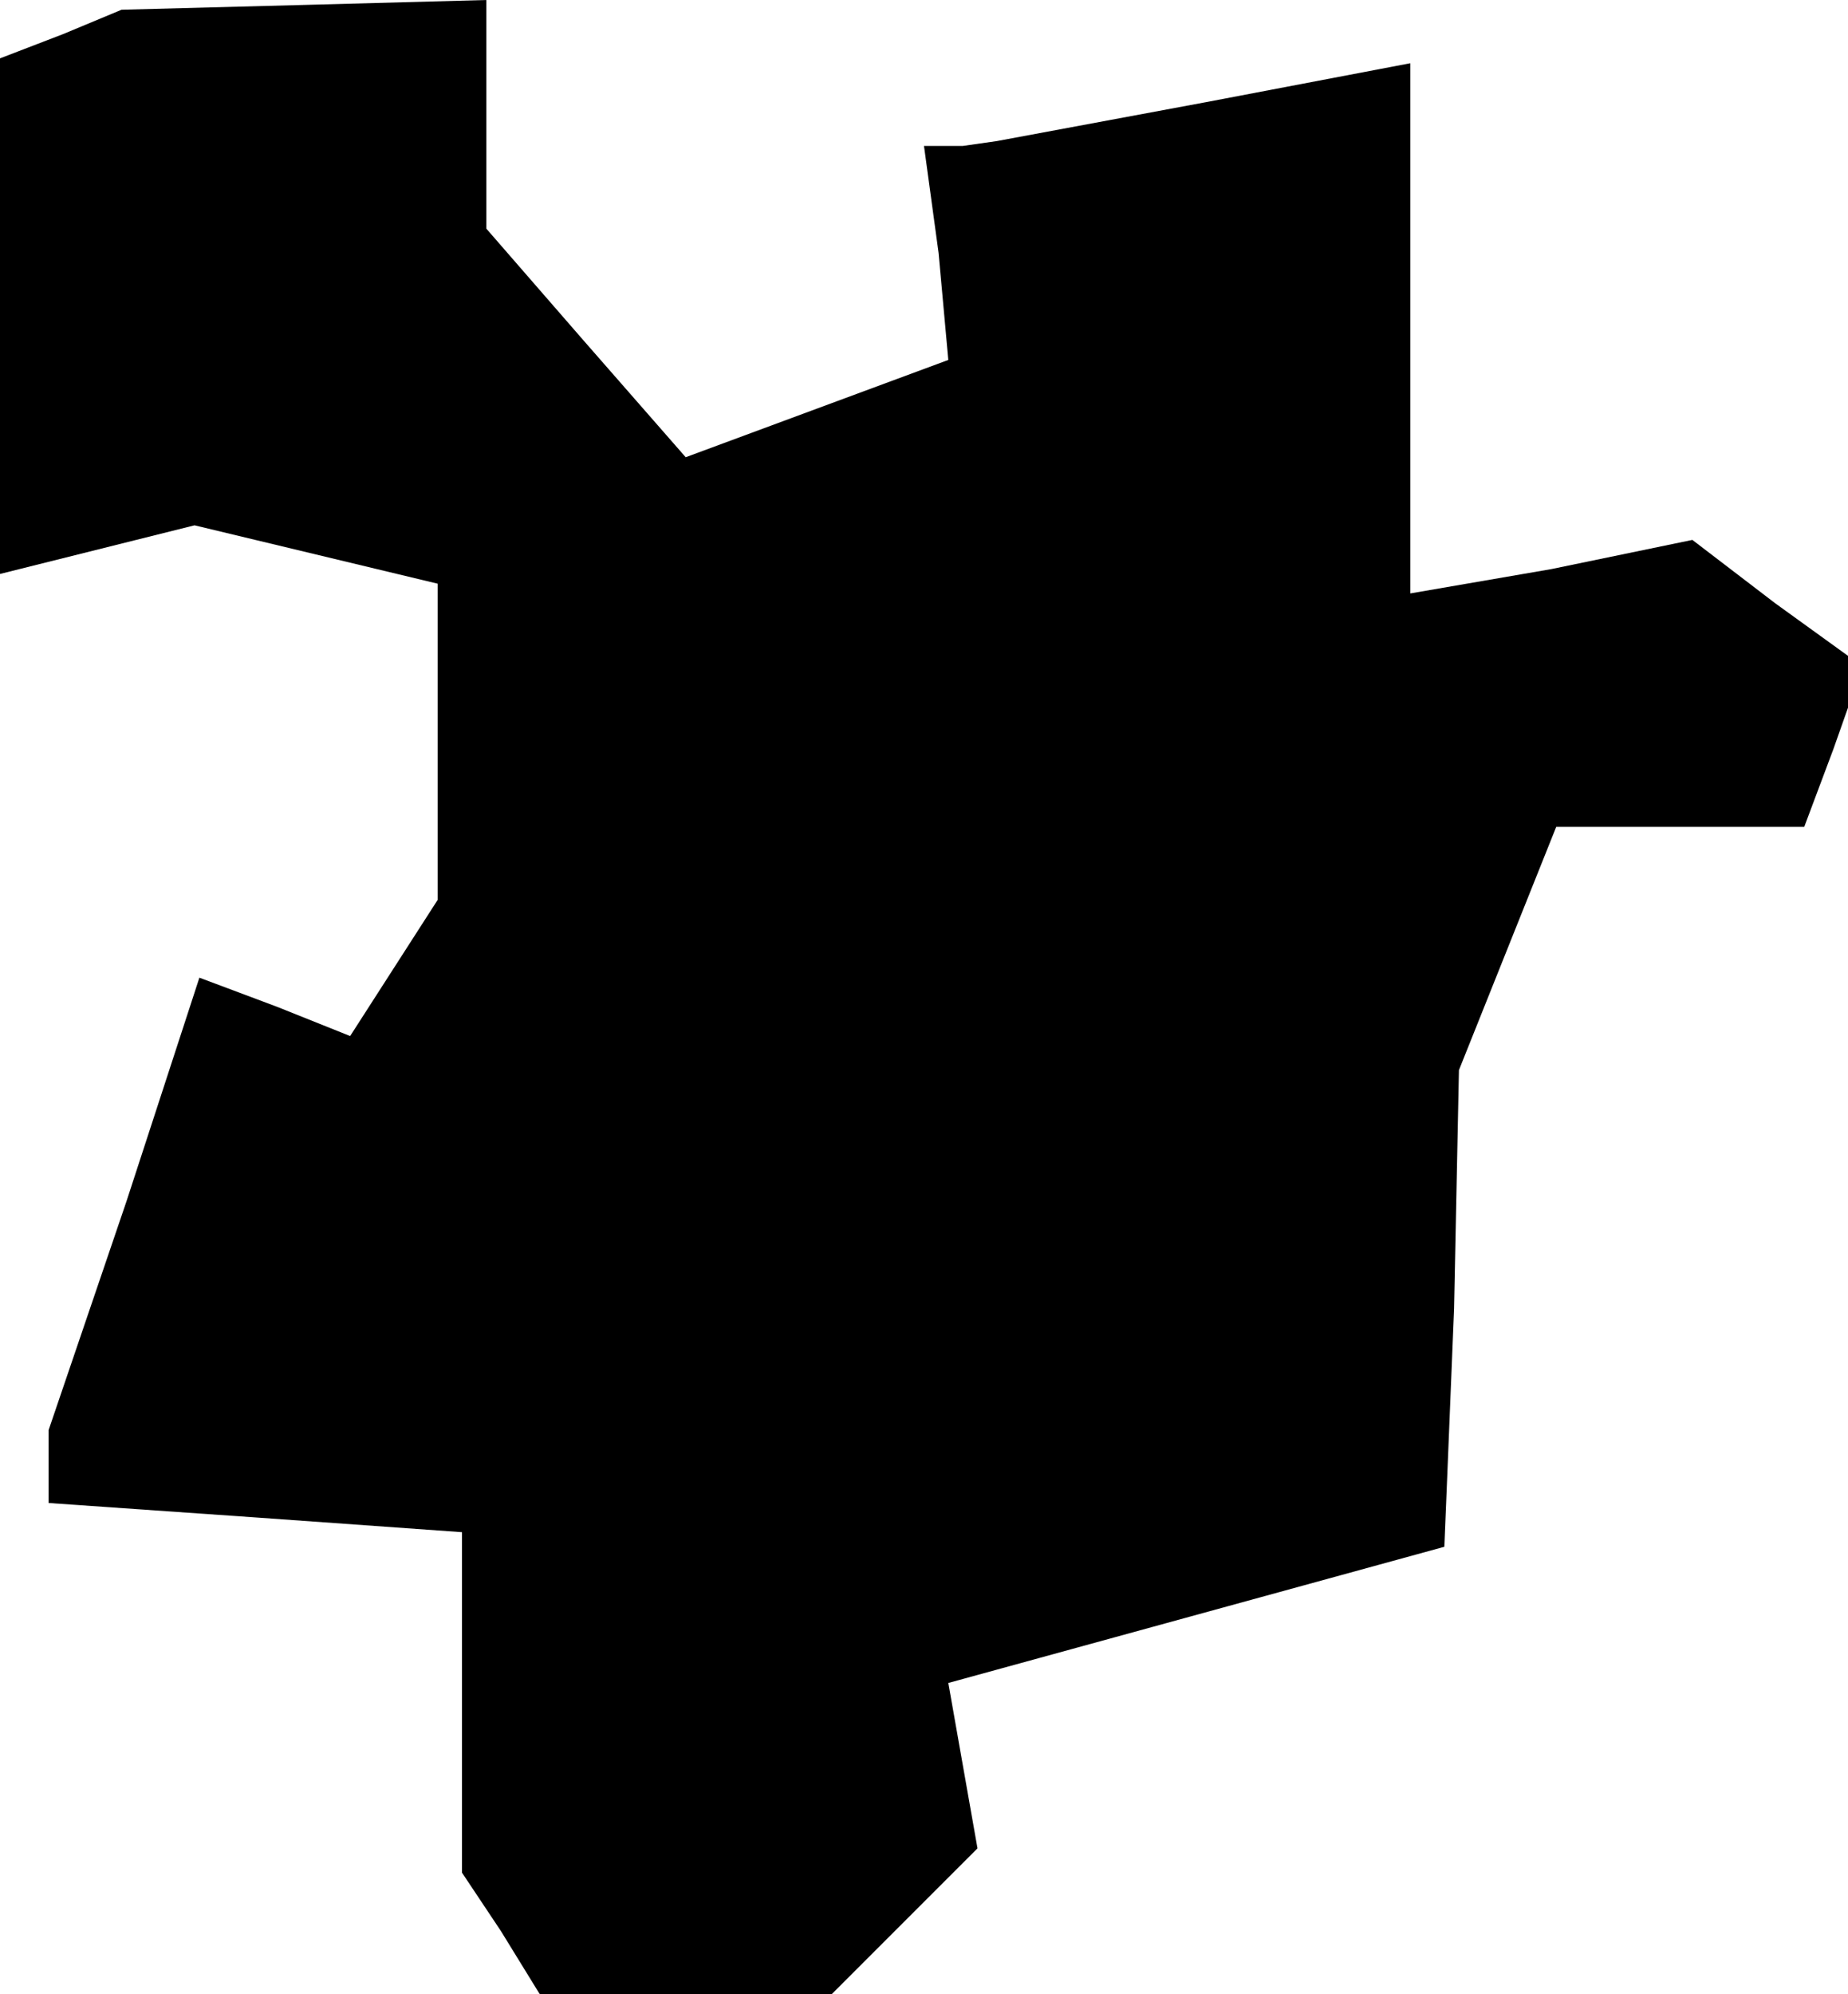 <?xml version="1.0" standalone="no"?>
<!DOCTYPE svg PUBLIC "-//W3C//DTD SVG 20010904//EN"
 "http://www.w3.org/TR/2001/REC-SVG-20010904/DTD/svg10.dtd">
<svg version="1.0" xmlns="http://www.w3.org/2000/svg"
 width="38pt" height="41pt" viewBox="0 0 38 41"
 preserveAspectRatio="xMidYMid meet">
<g transform="translate(0,41) scale(0.1,-0.1)"
fill="#000000" stroke="none">
<path d="M13 403 l-13 -5 0 -53 0 -53 20 5 20 5 25 -6 25 -6 0 -33 0 -32 -9
-14 -9 -14 -15 6 -16 6 -15 -46 -16 -47 0 -7 0 -8 43 -3 42 -3 0 -35 0 -35 8
-12 8 -13 30 0 30 0 15 15 15 15 -3 17 -3 17 51 14 51 14 2 49 1 49 10 25 10
25 25 0 26 0 6 16 6 17 -18 13 -17 13 -29 -6 -29 -5 0 54 0 55 -42 -8 -43 -8
-7 -1 -8 0 3 -22 2 -22 -27 -10 -27 -10 -21 24 -20 23 0 24 0 23 -37 -1 -38
-1 -12 -5z"/>
</g>
</svg>
